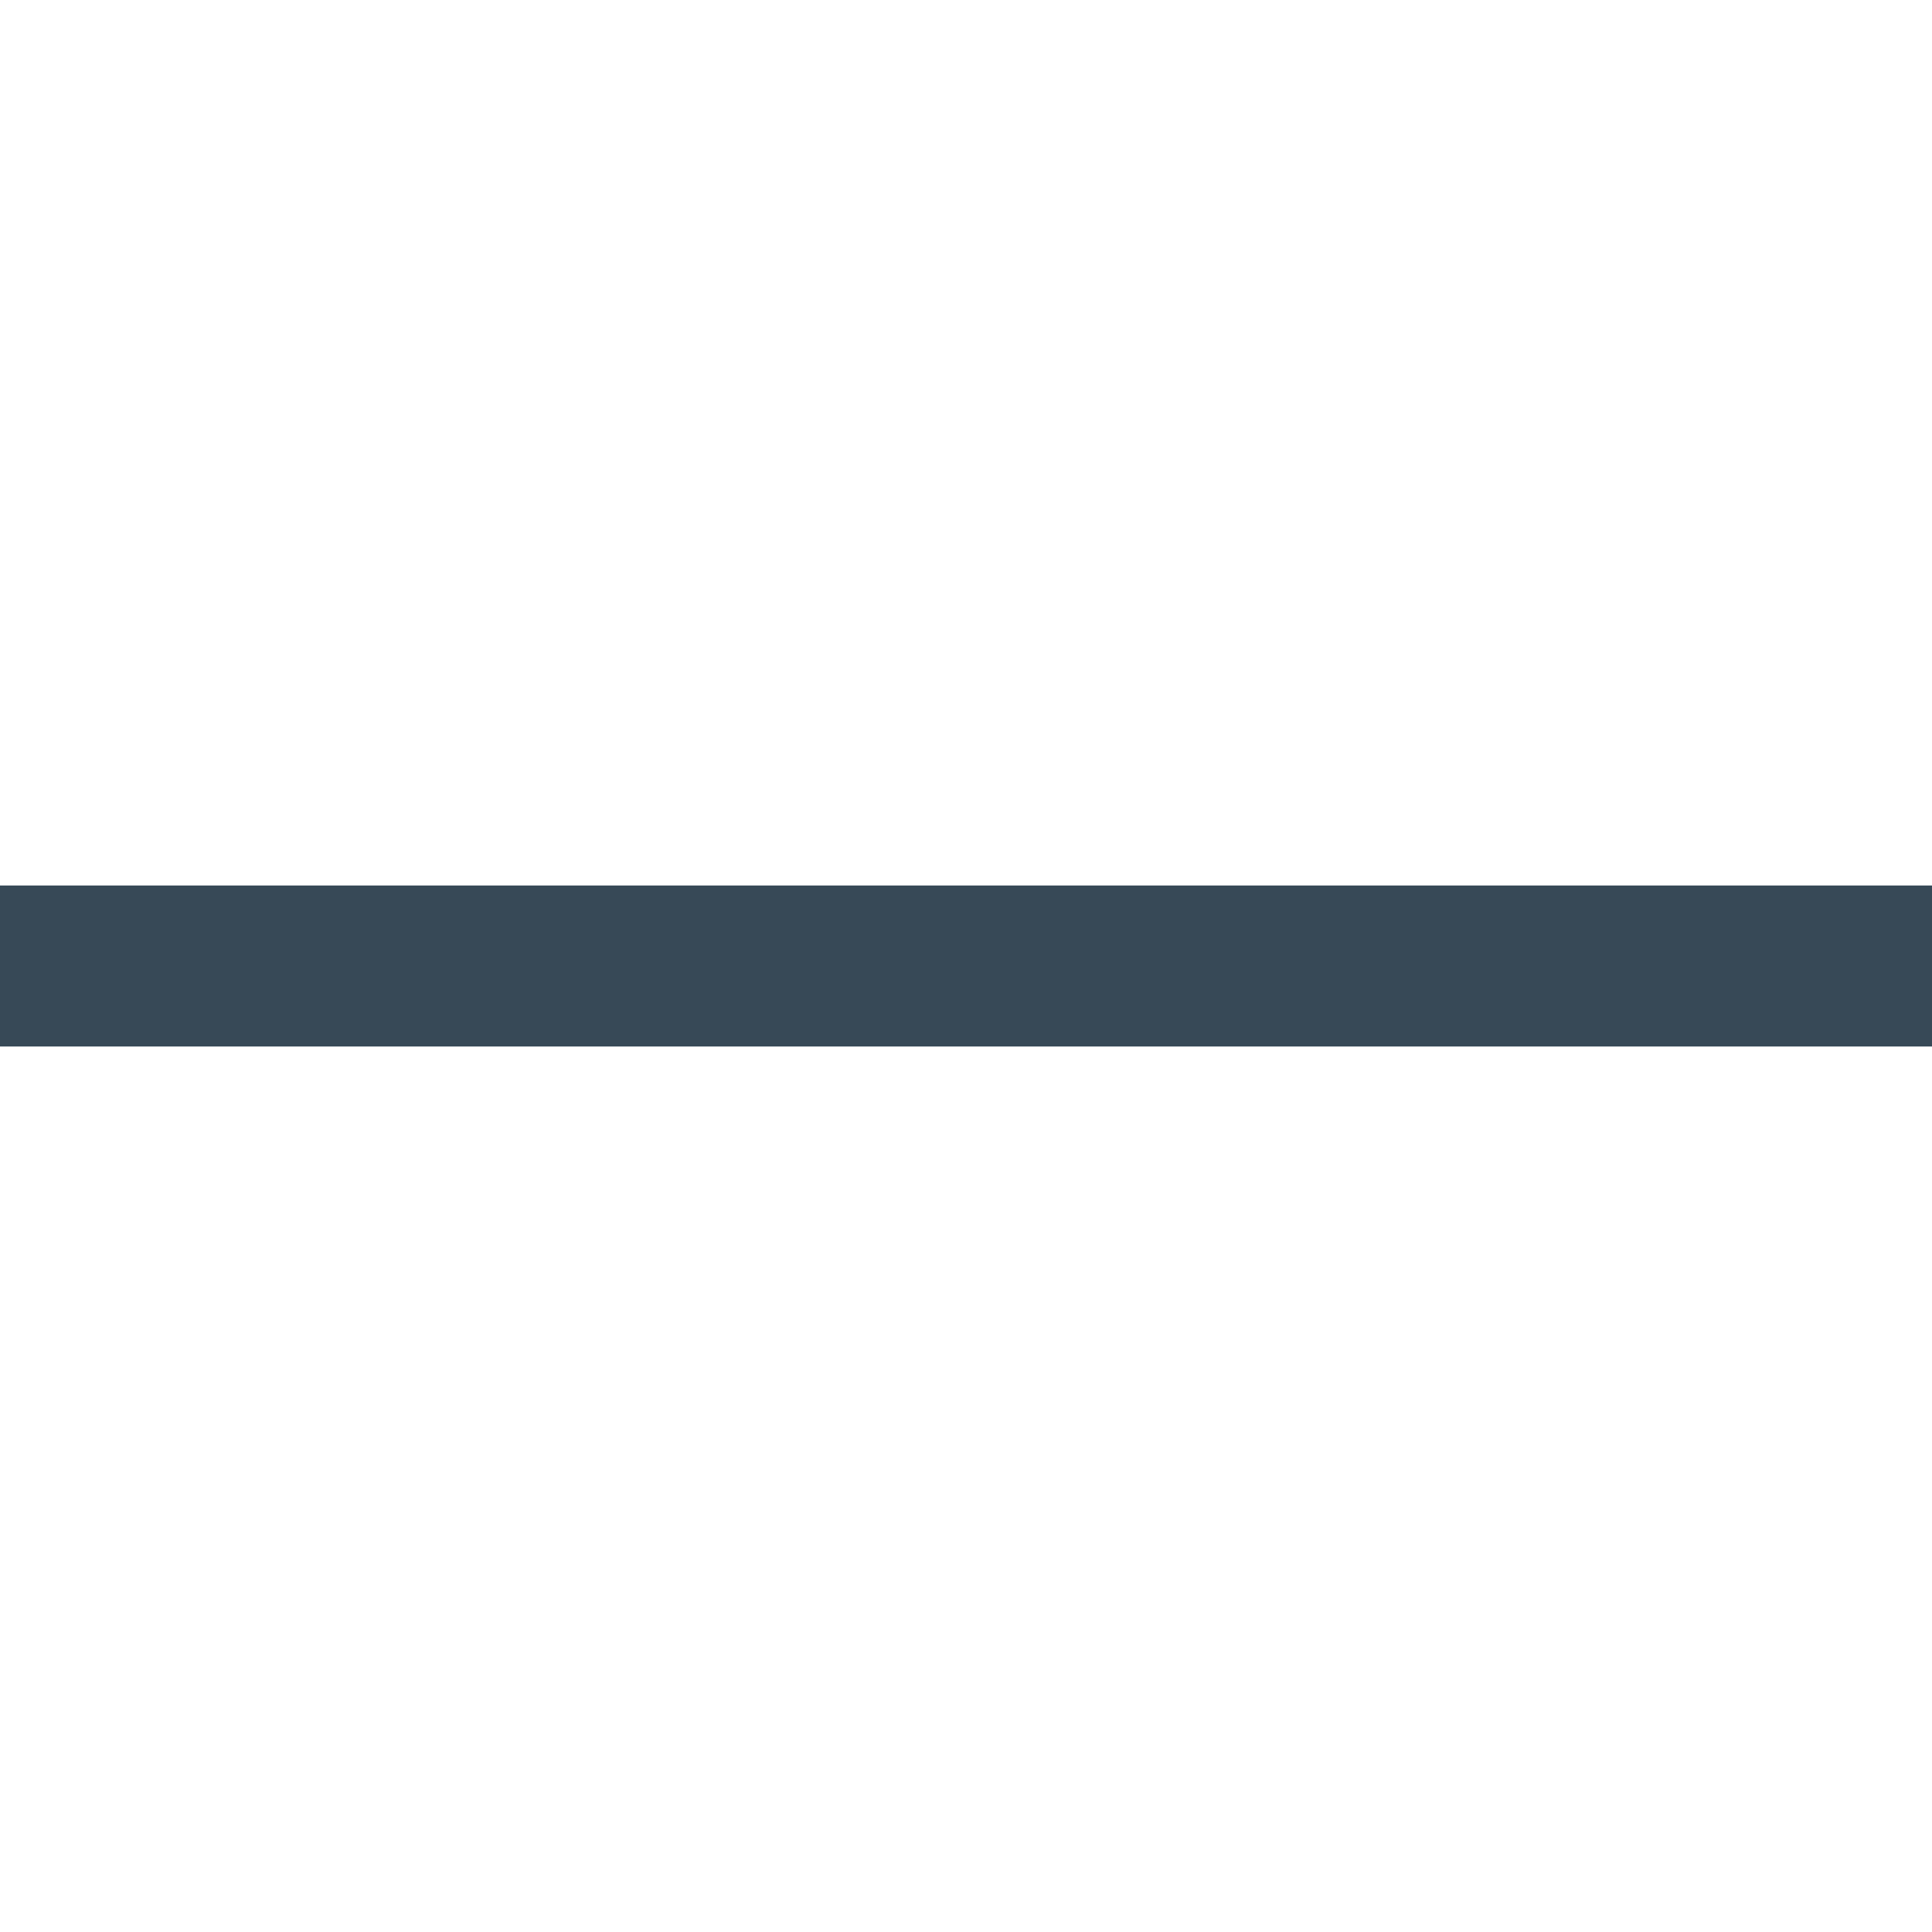 <svg width="24" height="24" viewBox="0 0 24 24" fill="none" xmlns="http://www.w3.org/2000/svg">
<g clip-path="url(#clip0_51_70122)">
<path d="M24 11H0V13H24V11Z" fill="#374957"/>
</g>
<defs>
<clipPath id="clip0_51_70122">
<rect width="24" height="24" fill="white"/>
</clipPath>
</defs>
</svg>
